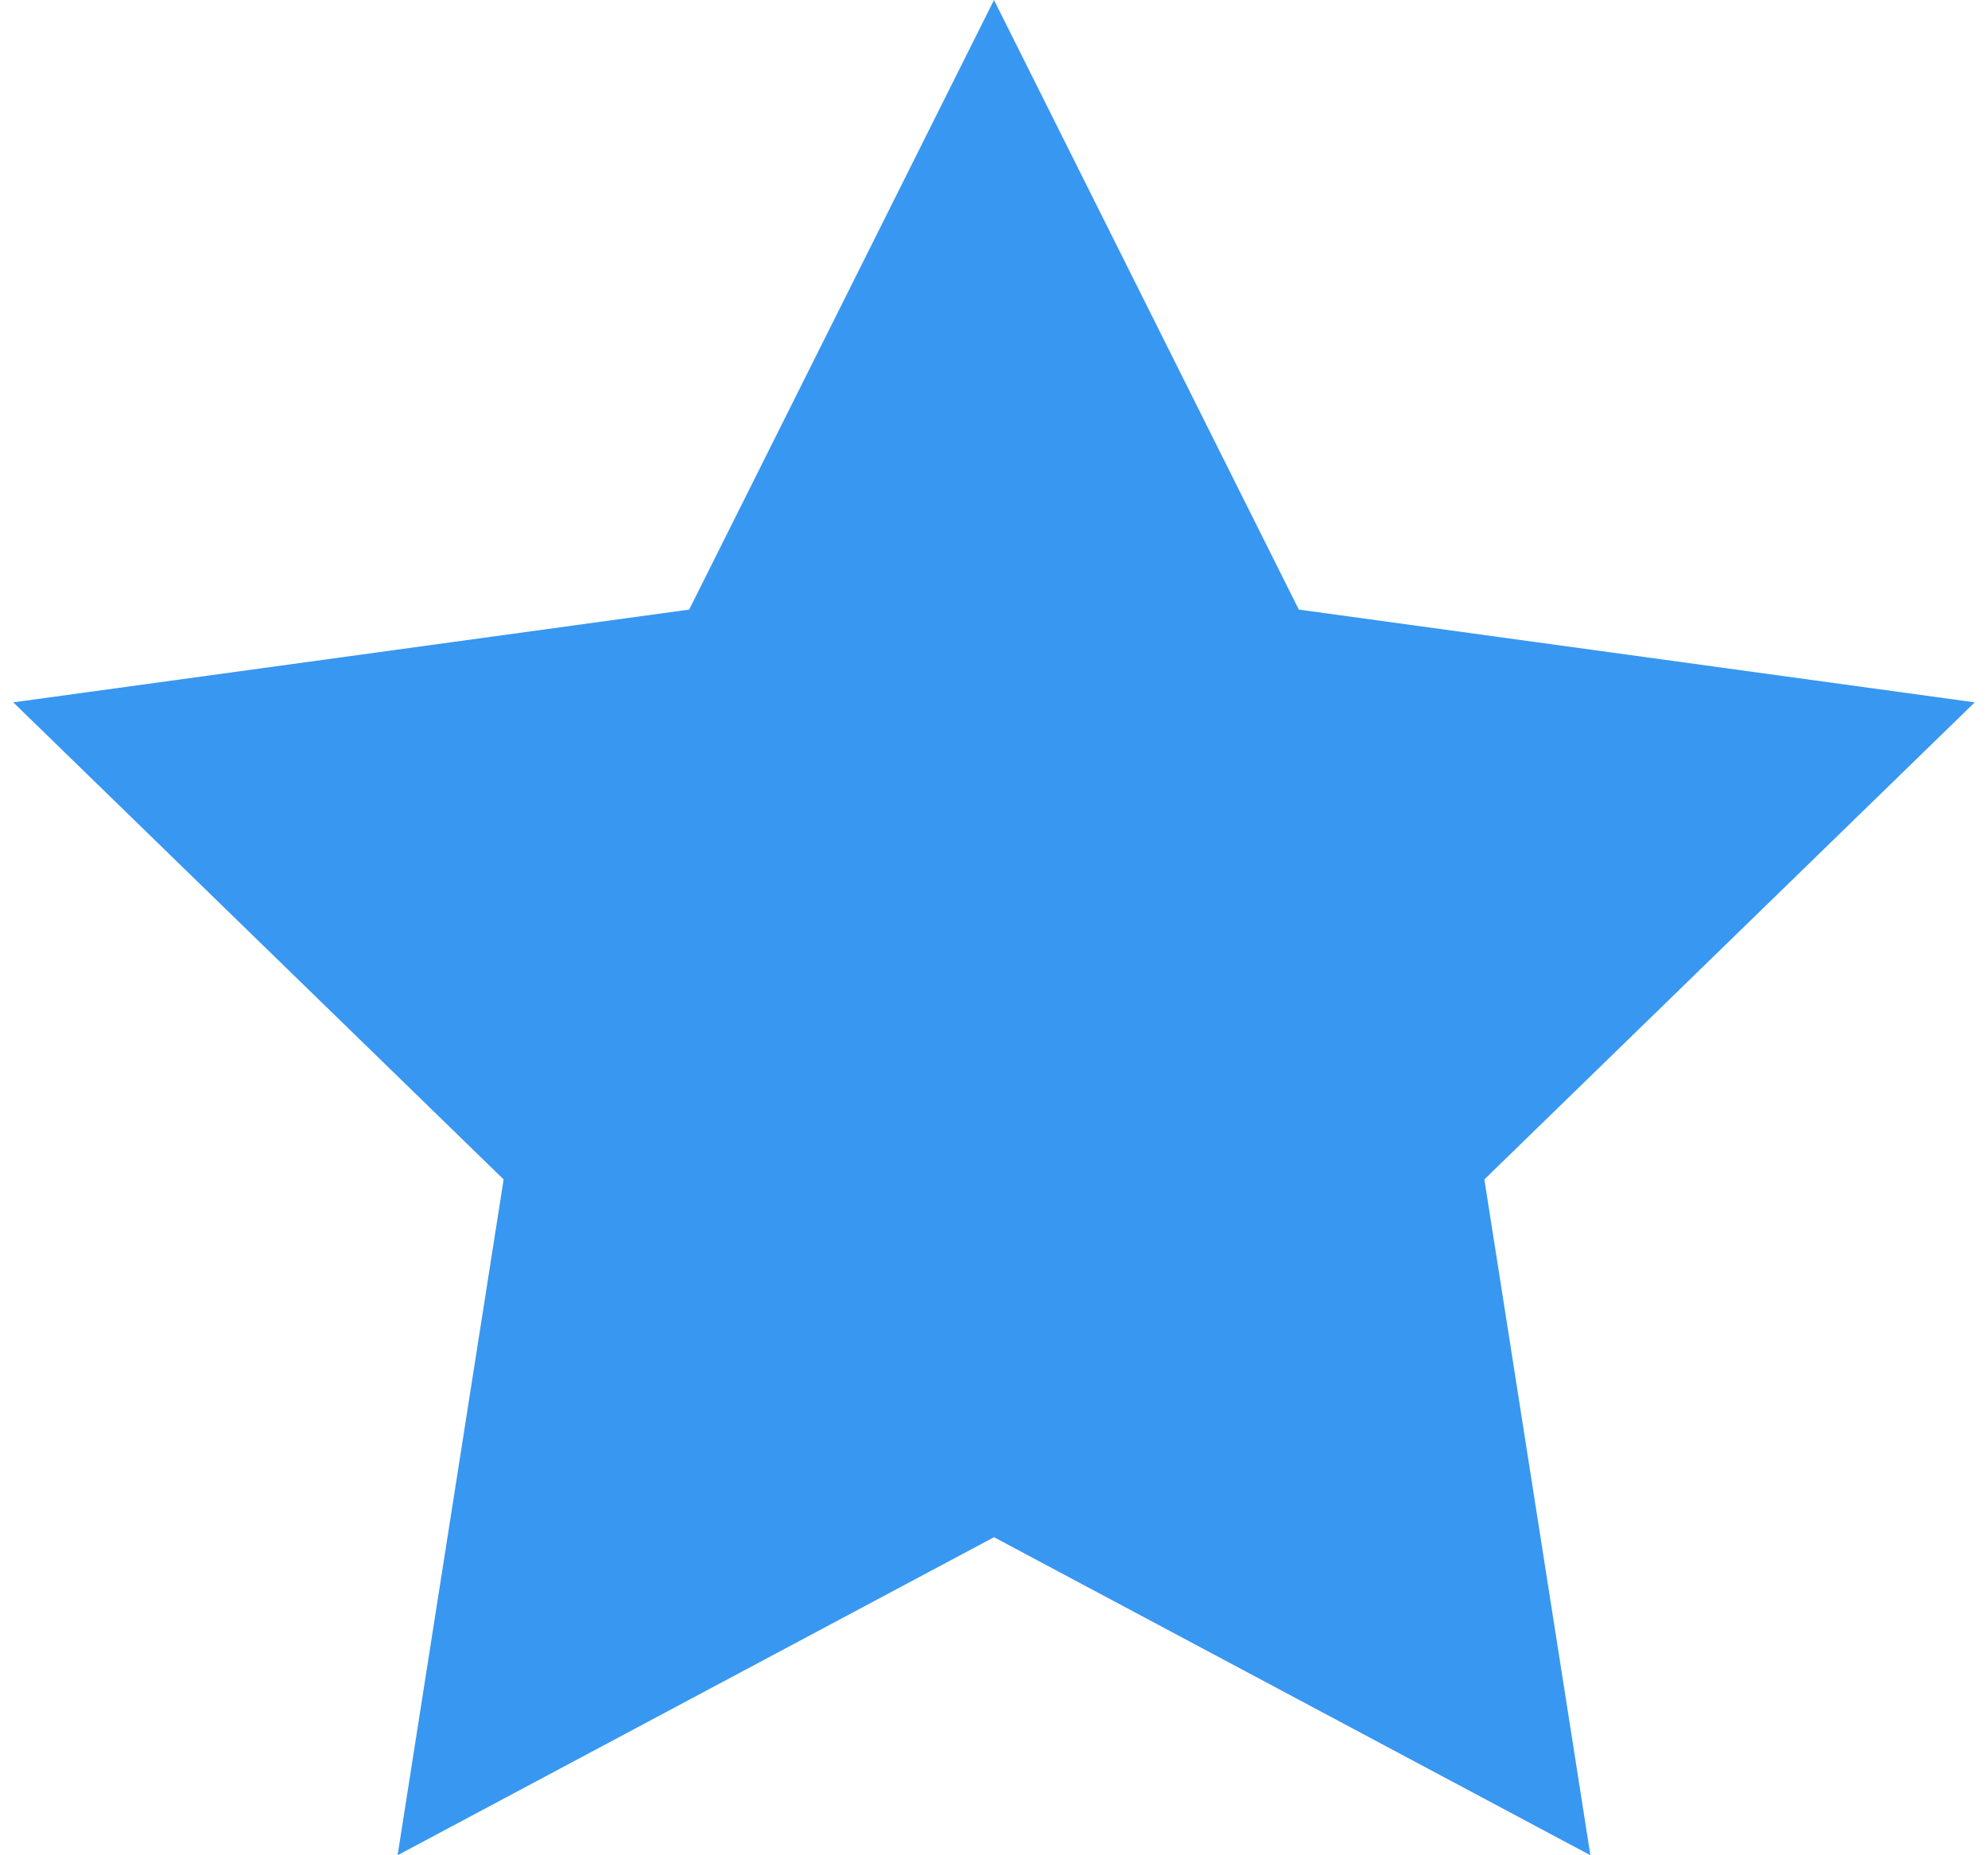 <?xml version="1.0" encoding="utf-8"?>
<!-- Generator: Adobe Illustrator 21.0.2, SVG Export Plug-In . SVG Version: 6.00 Build 0)  -->
<svg version="1.1" id="Layer_1" xmlns="http://www.w3.org/2000/svg" xmlns:xlink="http://www.w3.org/1999/xlink" x="0px" y="0px"
	 viewBox="0 0 15 14" style="enable-background:new 0 0 15 14;" xml:space="preserve">
<style type="text/css">
	.st0{fill:#3897F0;}
</style>
<g>
	<polygon class="st0" points="7.5,0 9.8,4.6 14.9,5.3 11.2,8.9 12,14 7.5,11.6 3,14 3.8,8.9 0.1,5.3 5.2,4.6 	"/>
</g>
</svg>
